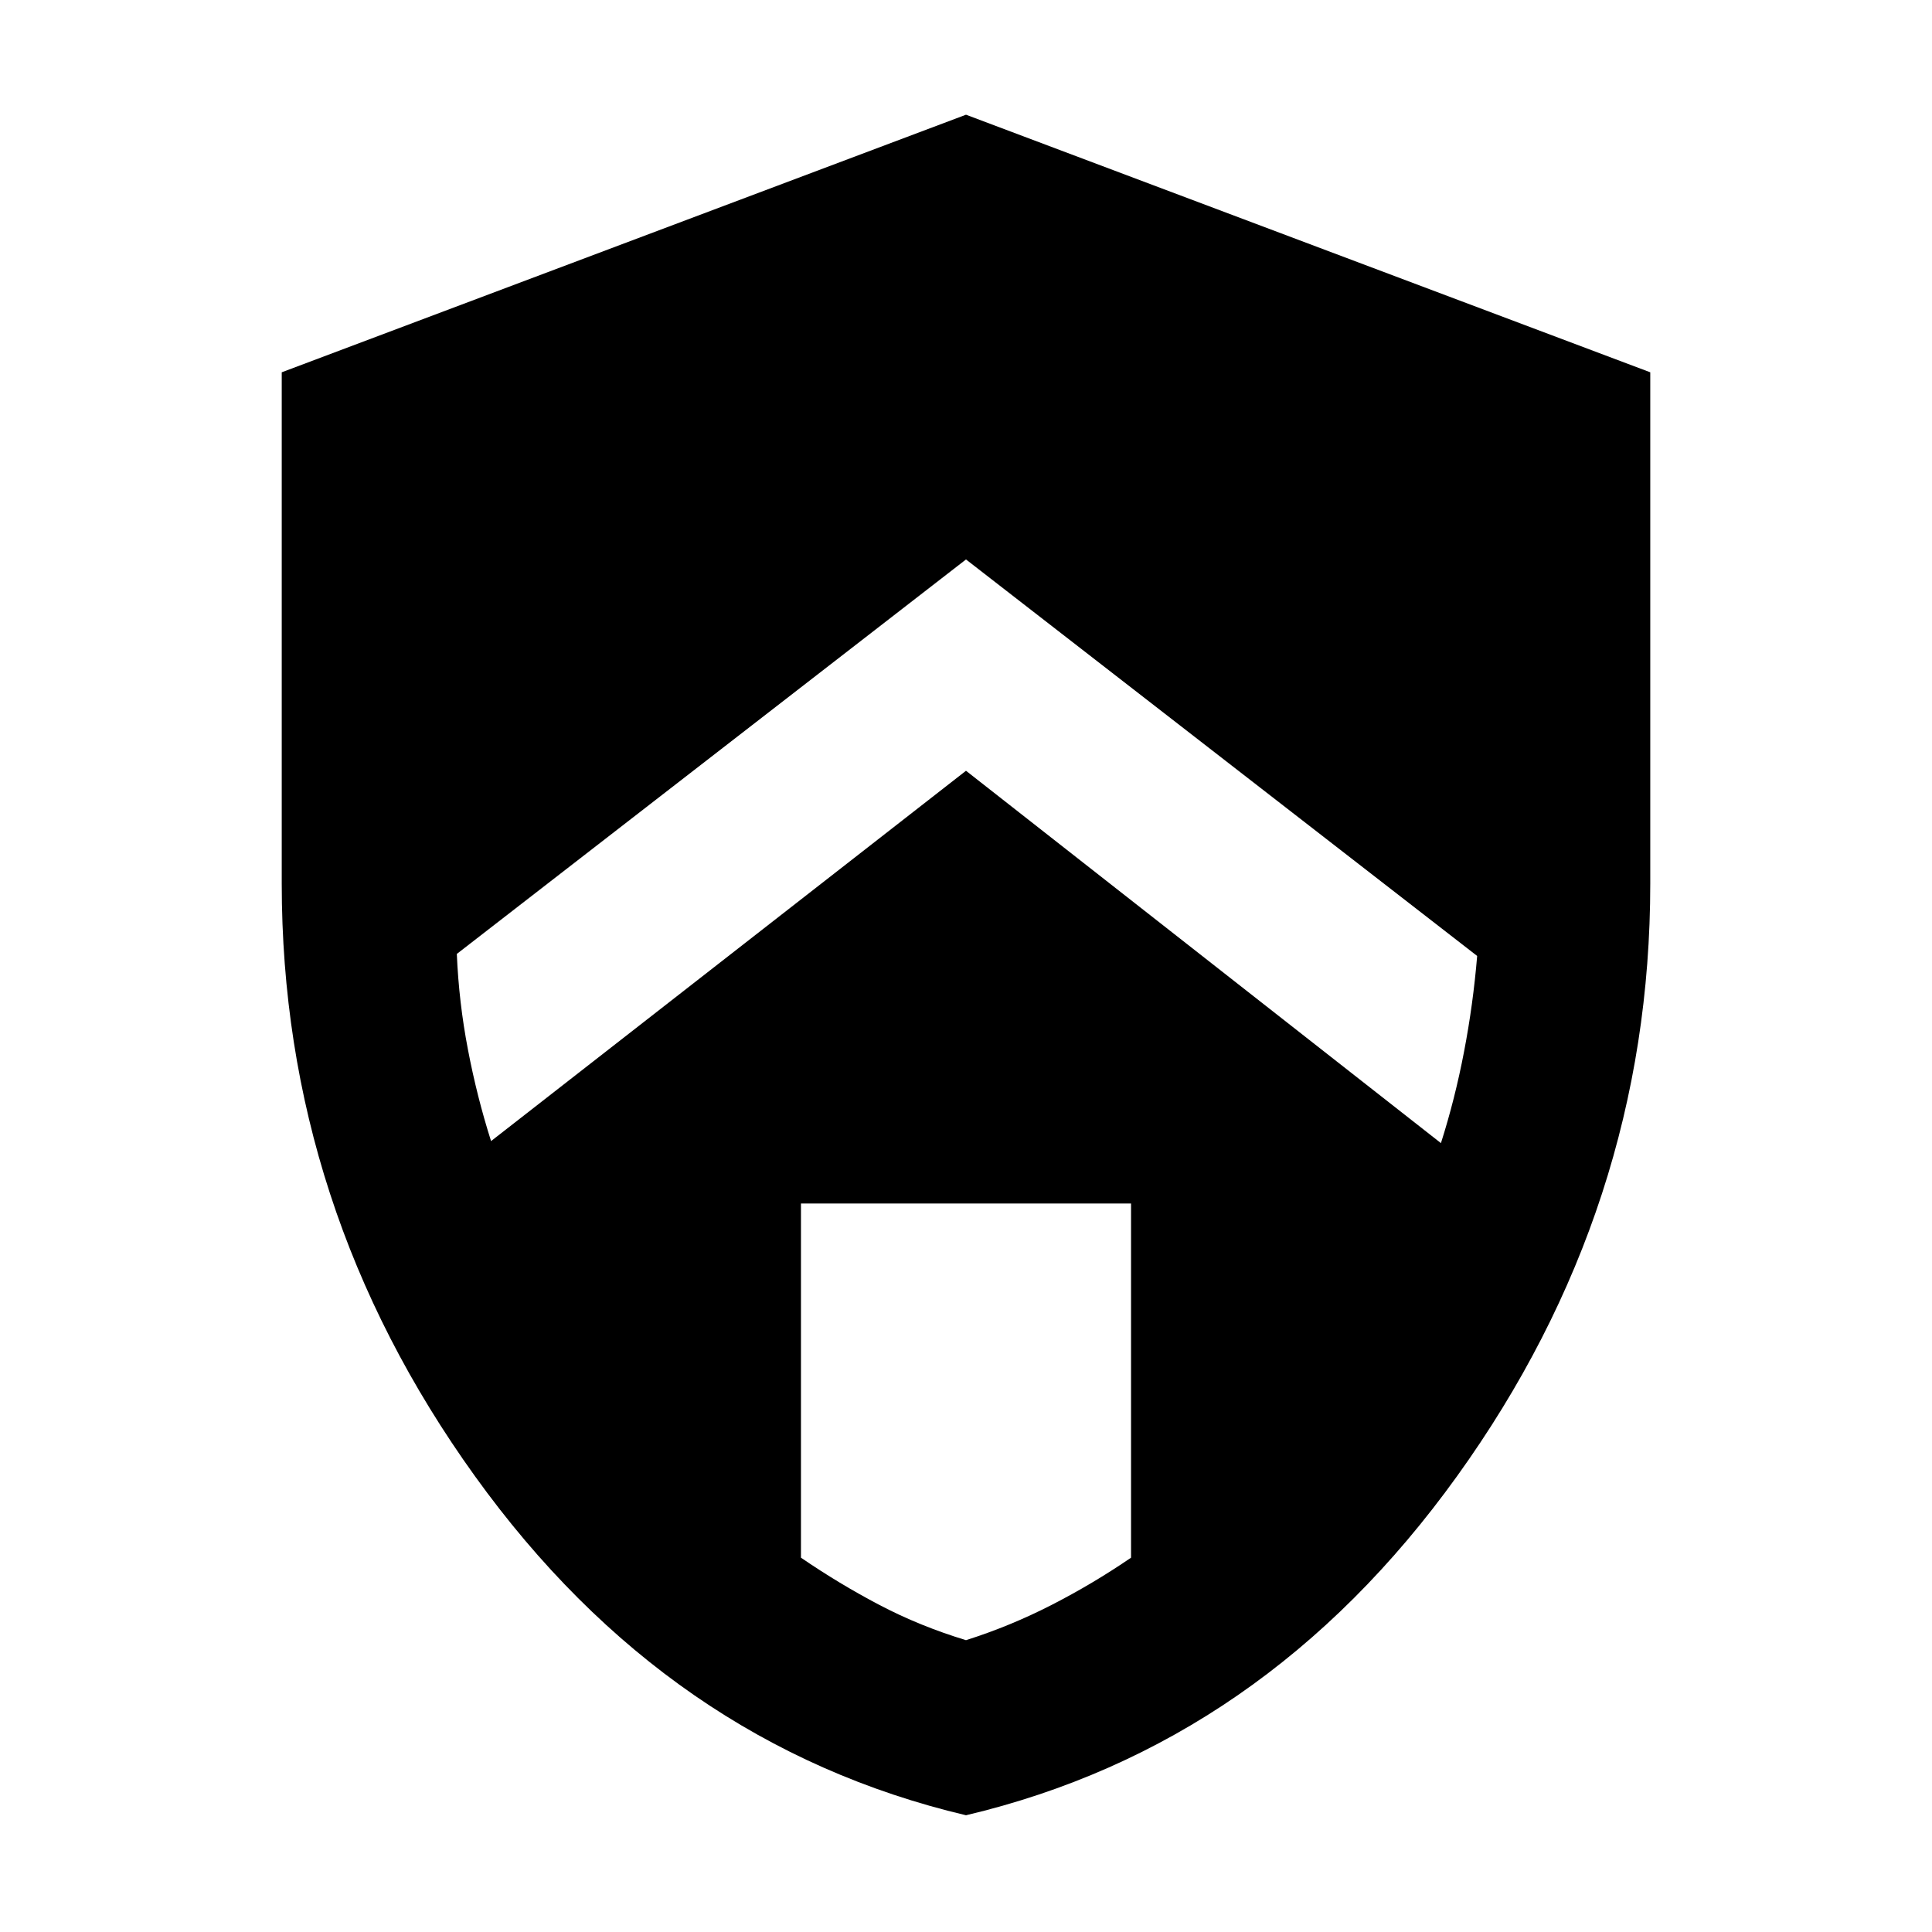 <svg xmlns="http://www.w3.org/2000/svg" height="40" width="40"><path d="m20 15.958 9.833 7.709q.292-.917.479-1.896.188-.979.271-1.979L20 11.583 9.458 19.75q.042 1 .23 1.979.187.979.479 1.896Zm0 18q.917-.291 1.771-.729.854-.437 1.646-.979v-7.333h-6.834v7.333q.792.542 1.625.979.834.438 1.792.729Zm0 3.625q-6.167-1.458-10.167-7.021-4-5.562-4-12.27V7.708L20 2.375l14.167 5.333v10.584q0 6.708-4 12.27-4 5.563-10.167 7.021Z"/></svg>